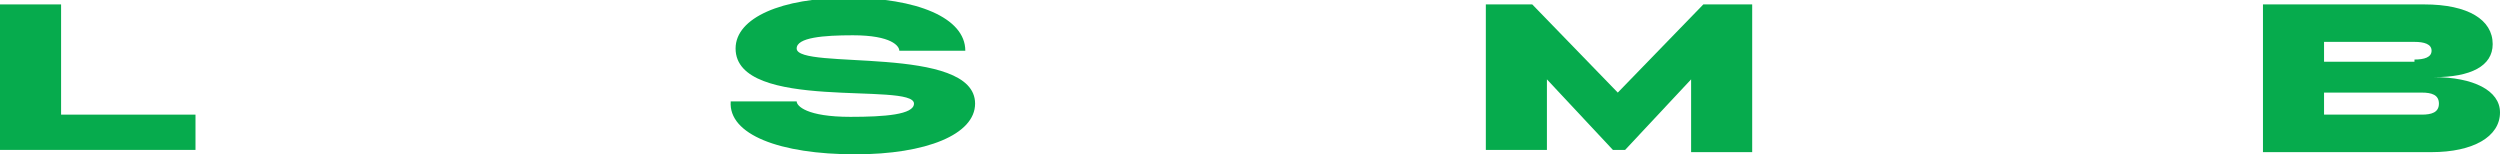 <svg width="81" height="5" viewBox="0 0 81 5" fill="none" xmlns="http://www.w3.org/2000/svg">
<g clip-path="url(#clip0_87_405)">
<path d="M0 0.143H1.979V3.714H6.334V4.857H0V0.143Z" fill="#06AB4D"/>
<path d="M23.675 3.286H25.812C25.812 3.429 26.129 3.786 27.554 3.786C28.663 3.786 29.613 3.714 29.613 3.357C29.613 2.643 23.833 3.643 23.833 1.571C23.833 0.571 25.337 -0.071 27.475 -0.071C29.692 -0.071 31.276 0.571 31.276 1.643H29.138C29.138 1.5 28.9 1.143 27.634 1.143C26.683 1.143 25.812 1.214 25.812 1.571C25.812 2.286 31.593 1.429 31.593 3.357C31.593 4.357 30.009 5 27.713 5C25.258 5 23.595 4.357 23.675 3.286Z" fill="#06AB4D"/>
<path d="M48.062 0.143H49.645L52.416 3L55.188 0.143H56.771V4.929H54.792V2.571L52.654 4.857H52.258L50.12 2.571V4.857H48.141V0.143H48.062Z" fill="#06AB4D"/>
<path d="M73.32 0.143H78.546C79.971 0.143 80.763 0.643 80.763 1.429C80.763 2.143 80.05 2.5 78.862 2.5C80.129 2.5 81 2.929 81 3.643C81 4.429 80.129 4.929 78.783 4.929H73.32V0.143ZM78.229 1.929C78.546 1.929 78.783 1.857 78.783 1.643C78.783 1.429 78.546 1.357 78.229 1.357H75.299V2H78.229V1.929ZM78.466 3.714C78.783 3.714 79.021 3.643 79.021 3.357C79.021 3.071 78.783 3 78.466 3H75.299V3.714H78.466Z" fill="#06AB4D"/>
</g>
<defs>
<clipPath id="clip0_87_405">
<rect width="81" height="5" fill="white"/>
</clipPath>
</defs>
</svg>
